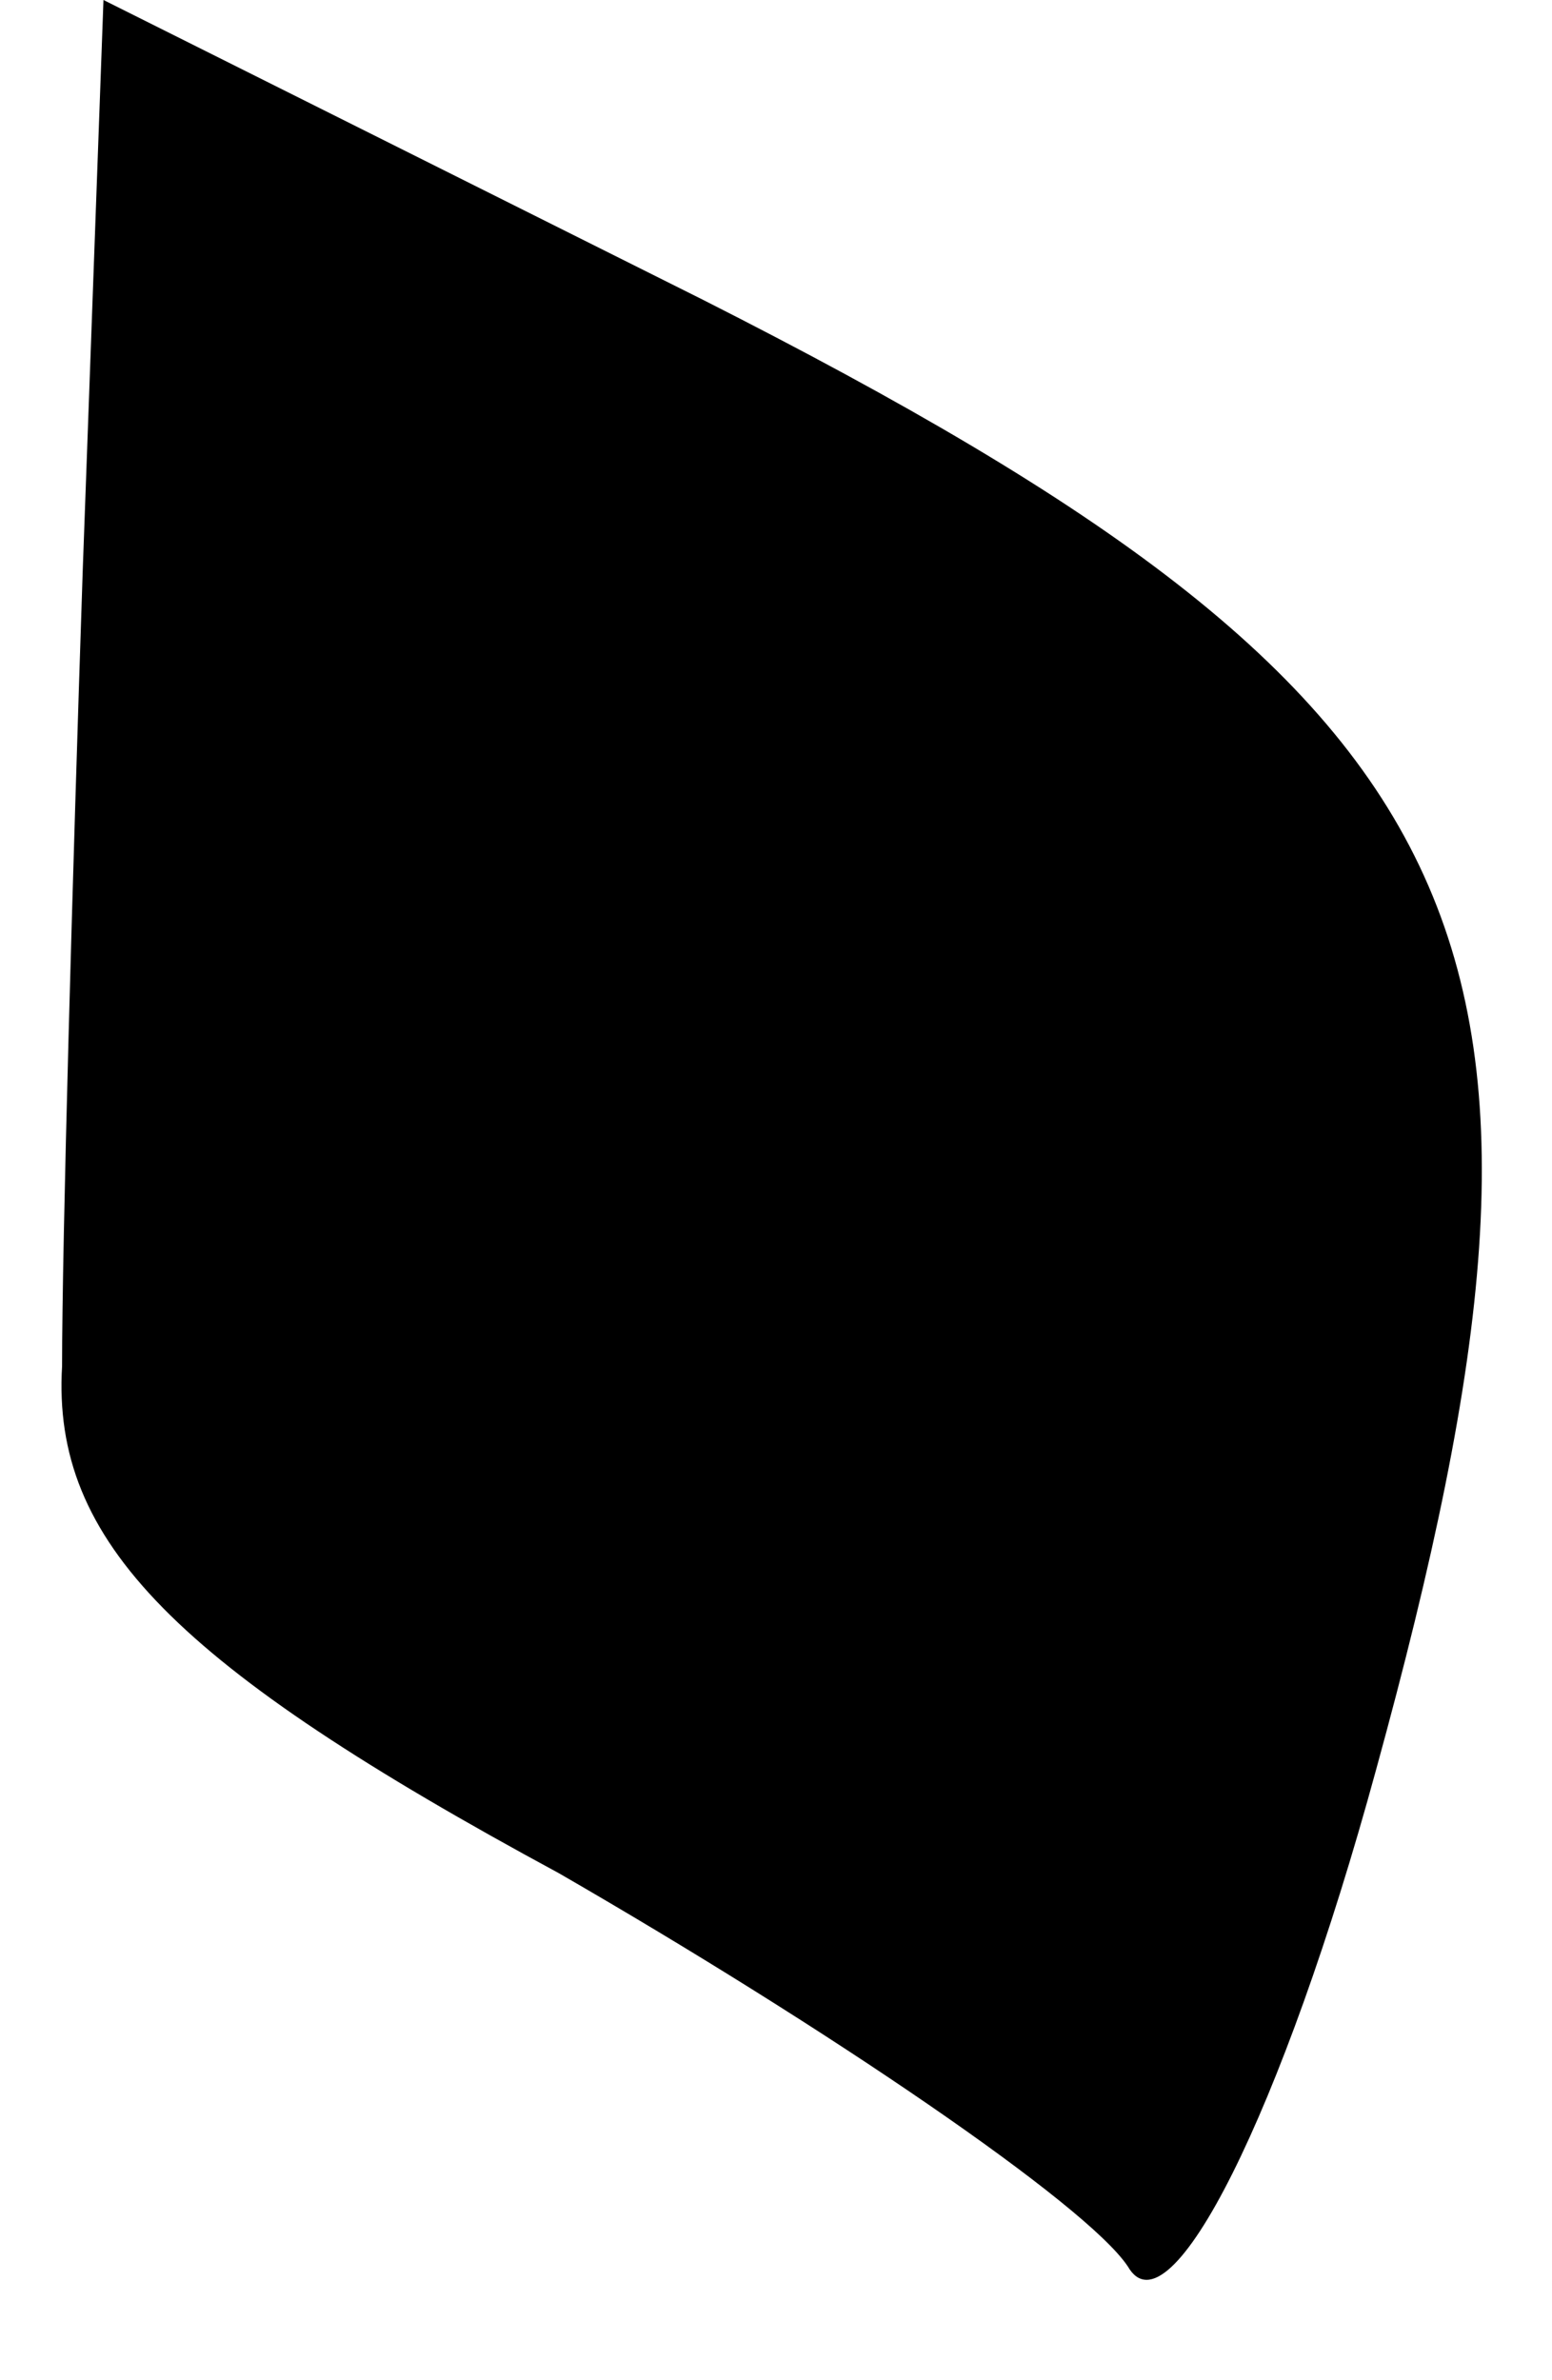 <?xml version="1.0" standalone="no"?>
<!DOCTYPE svg PUBLIC "-//W3C//DTD SVG 20010904//EN"
 "http://www.w3.org/TR/2001/REC-SVG-20010904/DTD/svg10.dtd">
<svg version="1.0" xmlns="http://www.w3.org/2000/svg"
 width="15pt" height="23pt" viewBox="0 0 15 23"
 preserveAspectRatio="xMidYMid meet">
<g transform="translate(0,23) scale(0.1,-0.1)"
fill="#000000" stroke="none">
<path fill="#000000" stroke="none" d="M8 175 c-1 -30 -2 -65 -2 -77 -1 -17
11 -29 48 -49 26 -15 51 -32 55 -38 4 -7 15 15 24 48 22 80 12 103 -65 142
l-58 29 -2 -55z"/>
</g>
</svg>
